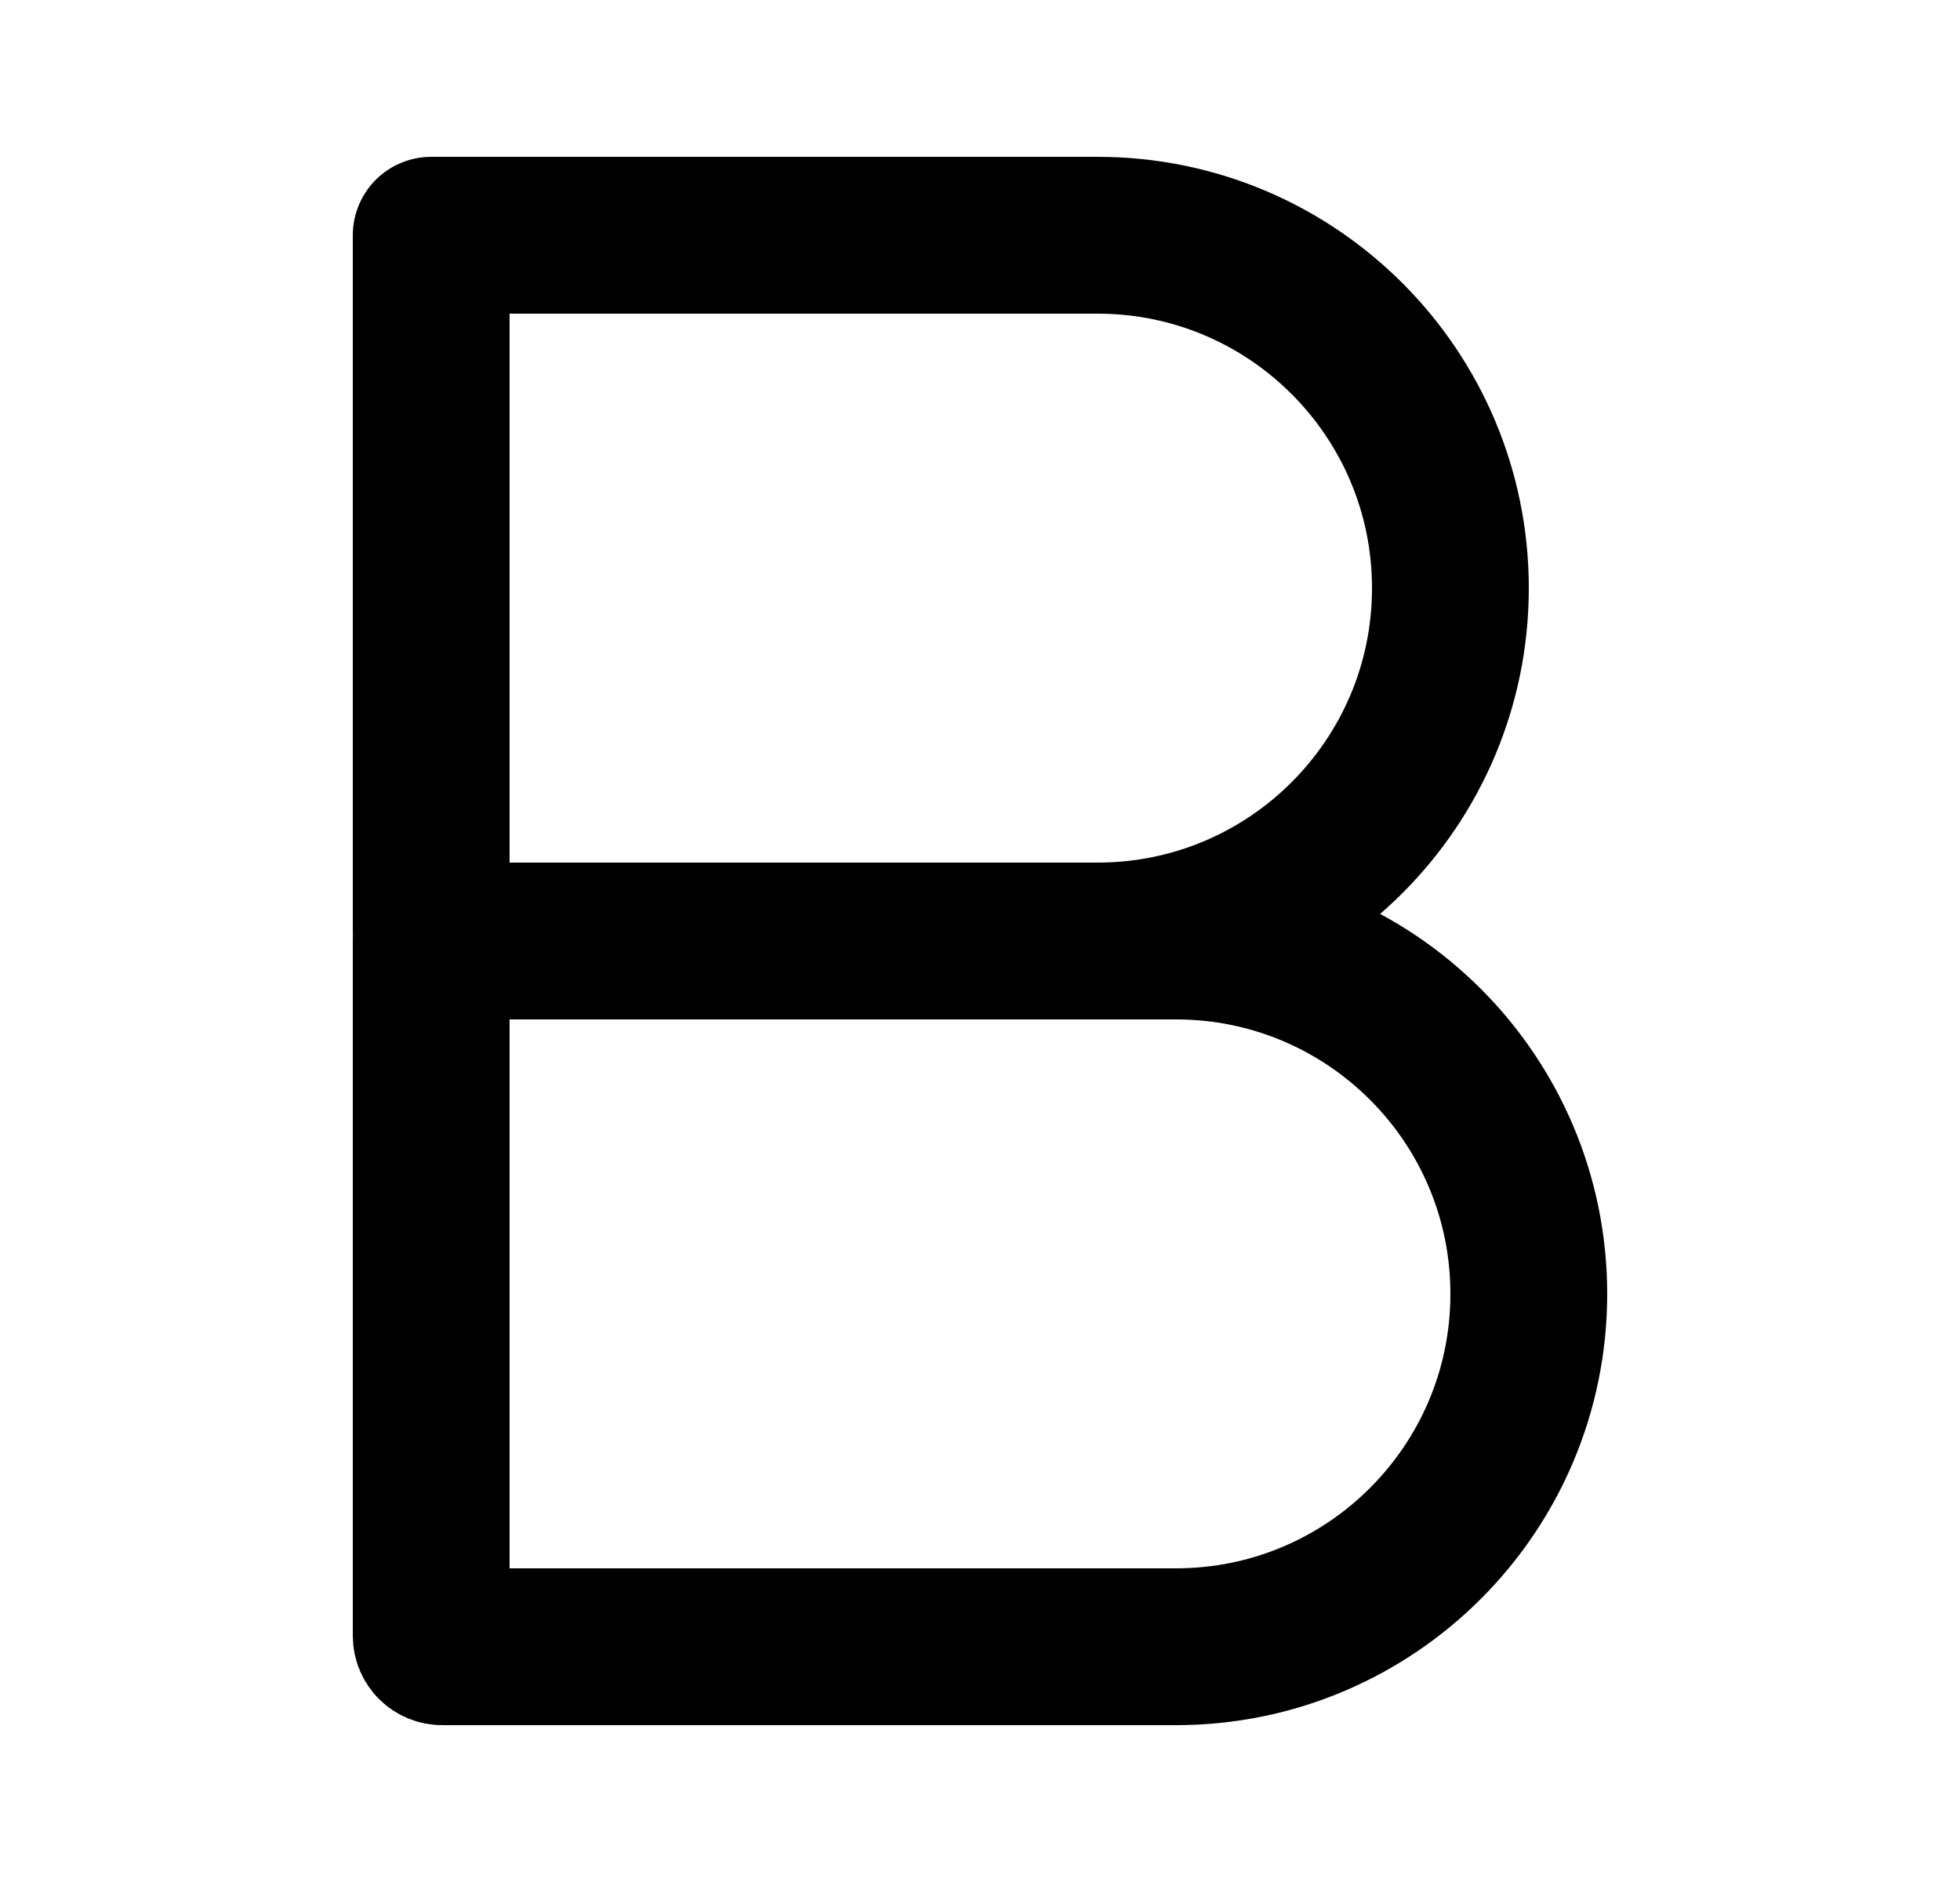 <svg width="25" height="24" viewBox="0 0 25 24" fill="none" xmlns="http://www.w3.org/2000/svg">
<path d="M15 21H5.639C5.562 21 5.5 20.938 5.5 20.861L5.5 12H15C17.485 12 19.5 14.015 19.5 16.5C19.5 18.985 17.485 21 15 21Z" stroke="black" stroke-width="2" stroke-linecap="round" stroke-linejoin="round"/>
<path d="M14 12H5.629C5.558 12 5.5 11.942 5.5 11.871L5.5 3H14C16.485 3 18.5 5.015 18.5 7.5C18.5 9.985 16.485 12 14 12Z" stroke="black" stroke-width="2" stroke-linecap="round" stroke-linejoin="round"/>
</svg>
